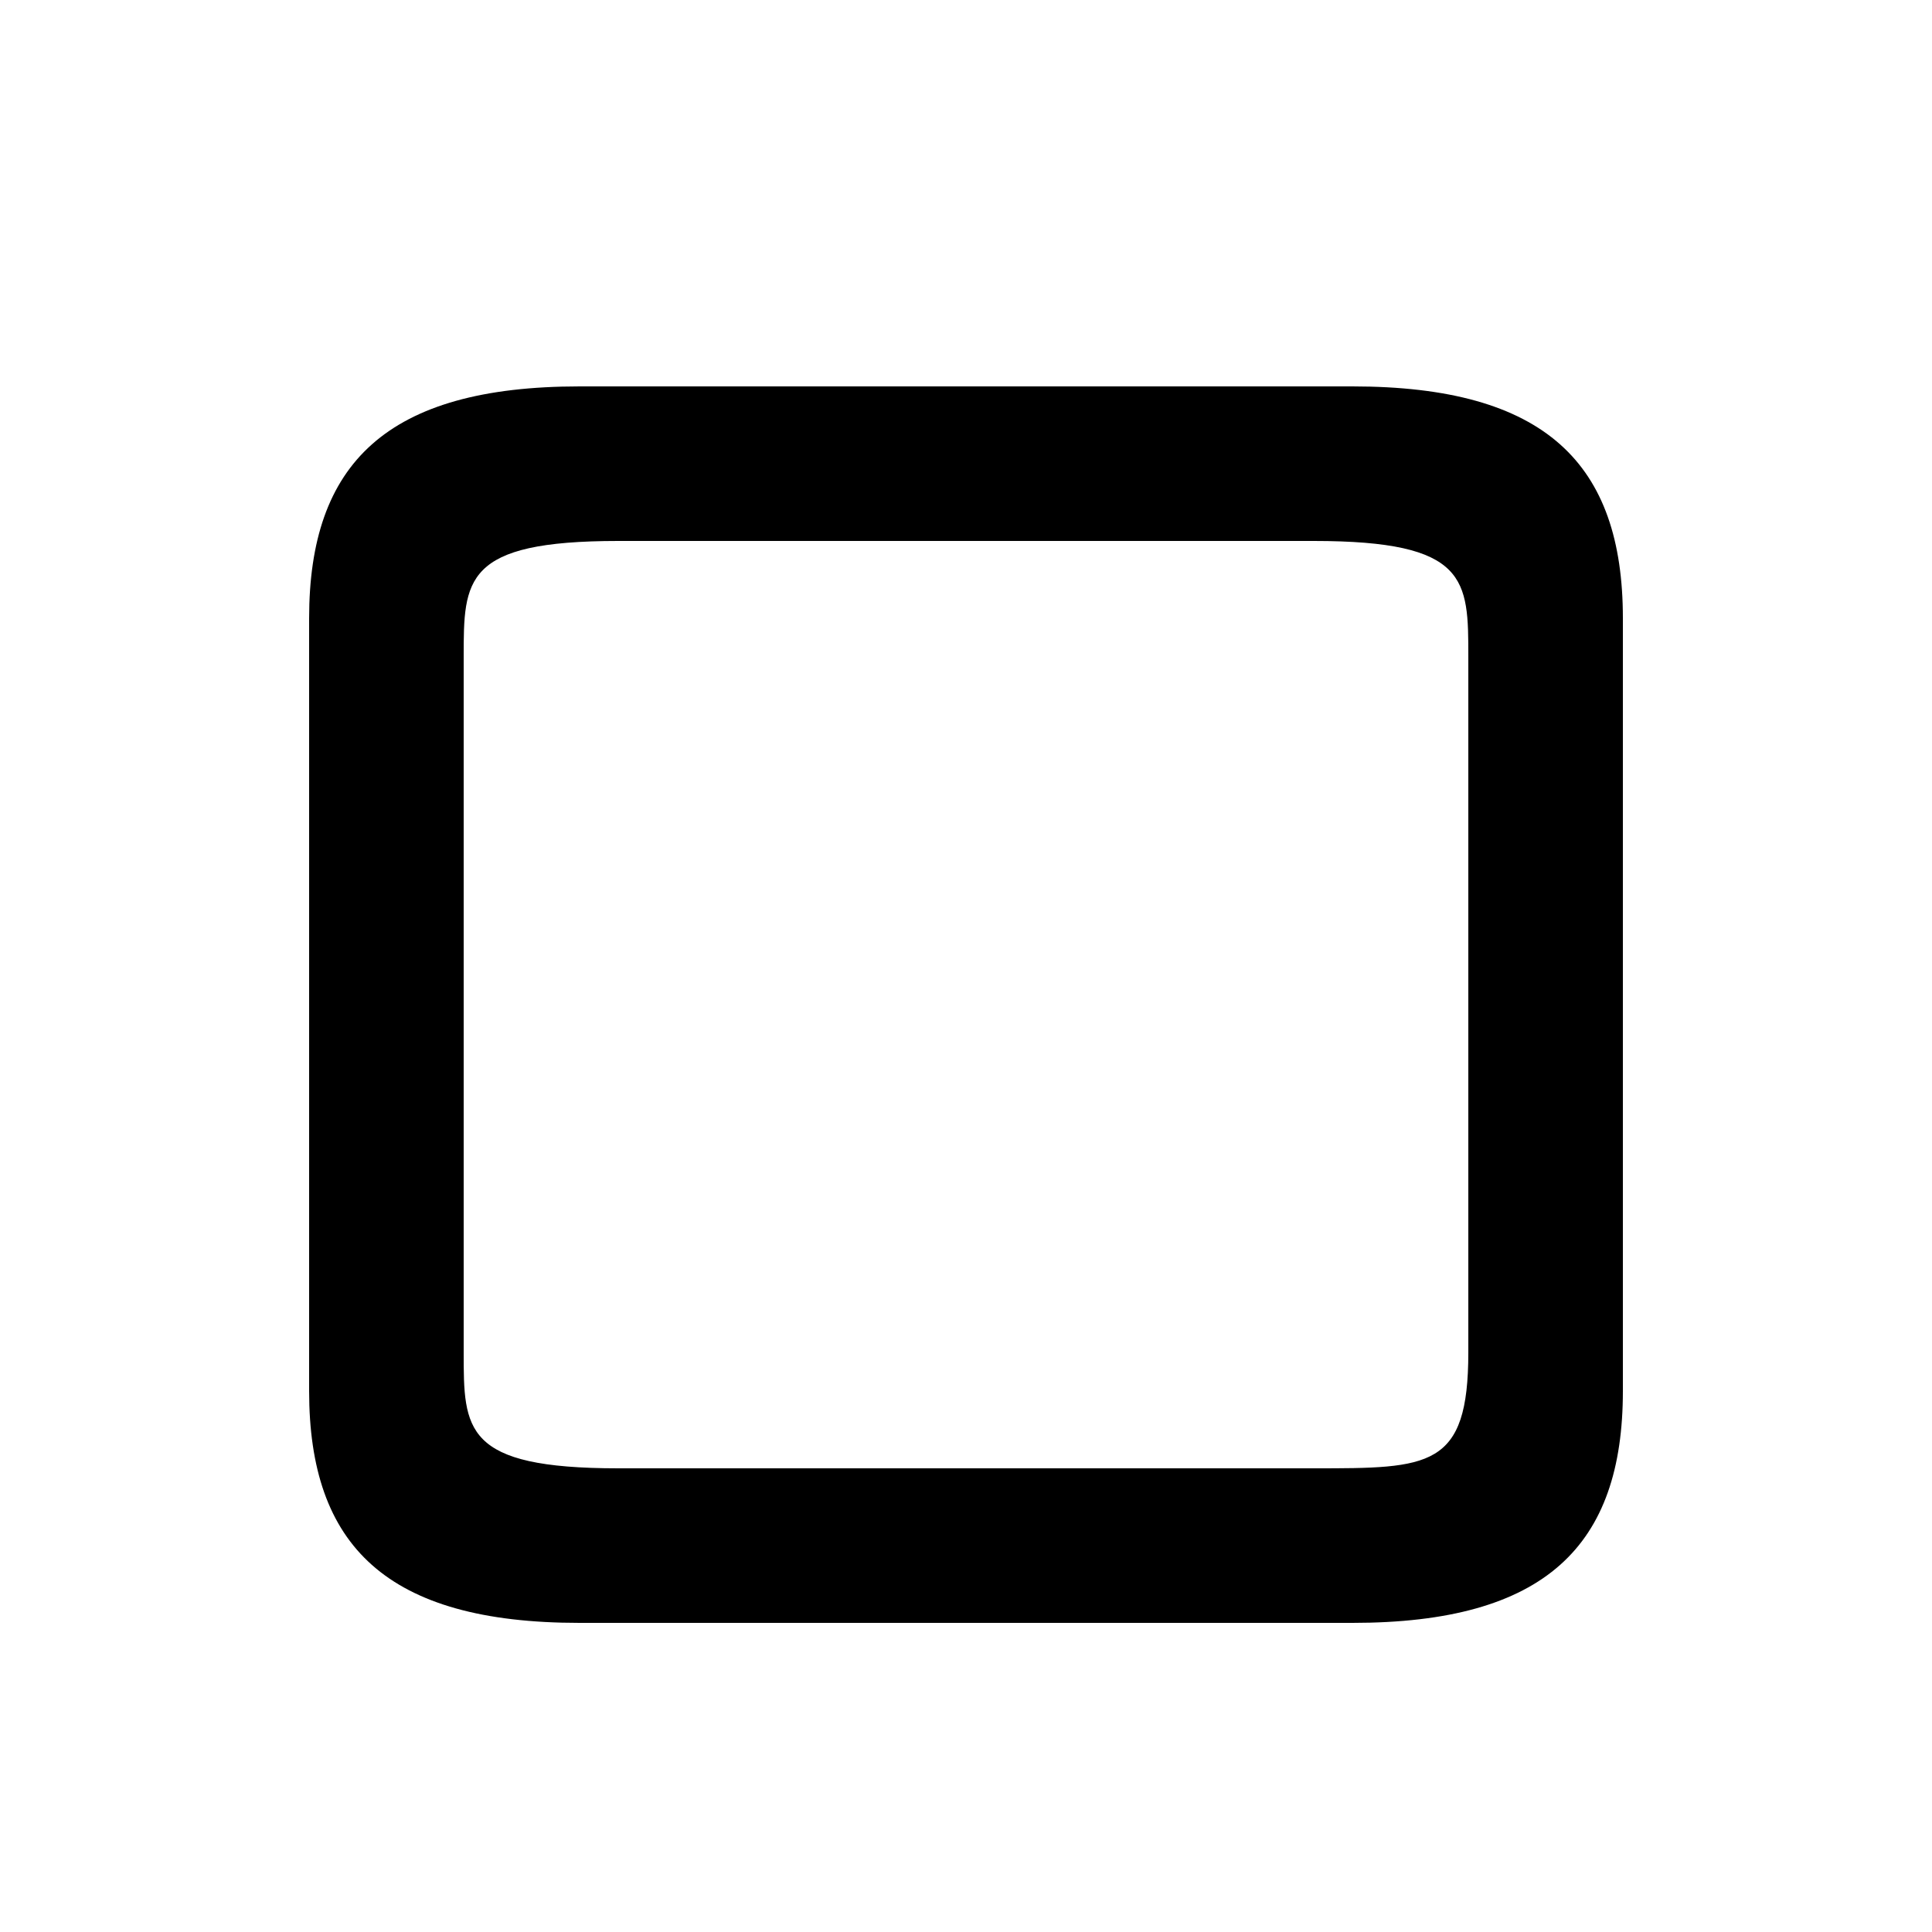 <svg xmlns="http://www.w3.org/2000/svg" viewBox="0 -44.0 50.0 50.0">
    <rect x="0" y="-44.0" width="50.0" height="50.0" fill="#808080" stroke="none"/>
    <g transform="scale(1, -1)">
        <!-- ボディの枠 -->
        <rect x="0" y="-6.0" width="50.0" height="50.0"
            stroke="white" fill="white"/>
        <!-- グリフ座標系の原点 -->
        <circle cx="0" cy="0" r="5" fill="white"/>
        <!-- グリフのアウトライン -->
        <g style="fill:black;stroke:#000000;stroke-width:0;stroke-linecap:round;stroke-linejoin:round;">
        <path d="M 35.0 2.0 C 40.0 2.0 42.0 4.0 42.0 8.0 L 42.0 28.0 C 42.0 32.0 40.0 34.0 35.0 34.0 L 15.0 34.0 C 10.0 34.0 8.0 32.0 8.0 28.0 L 8.0 8.0 C 8.0 4.0 10.0 2.0 15.0 2.0 Z M 16.0 6.0 C 12.0 6.0 12.0 7.0 12.0 9.0 L 12.0 27.0 C 12.0 29.0 12.0 30.0 16.0 30.0 L 34.0 30.0 C 38.0 30.0 38.0 29.0 38.0 27.0 L 38.0 9.0 C 38.0 6.0 37.0 6.0 34.0 6.0 Z"/>
    </g>
    </g>
</svg>
